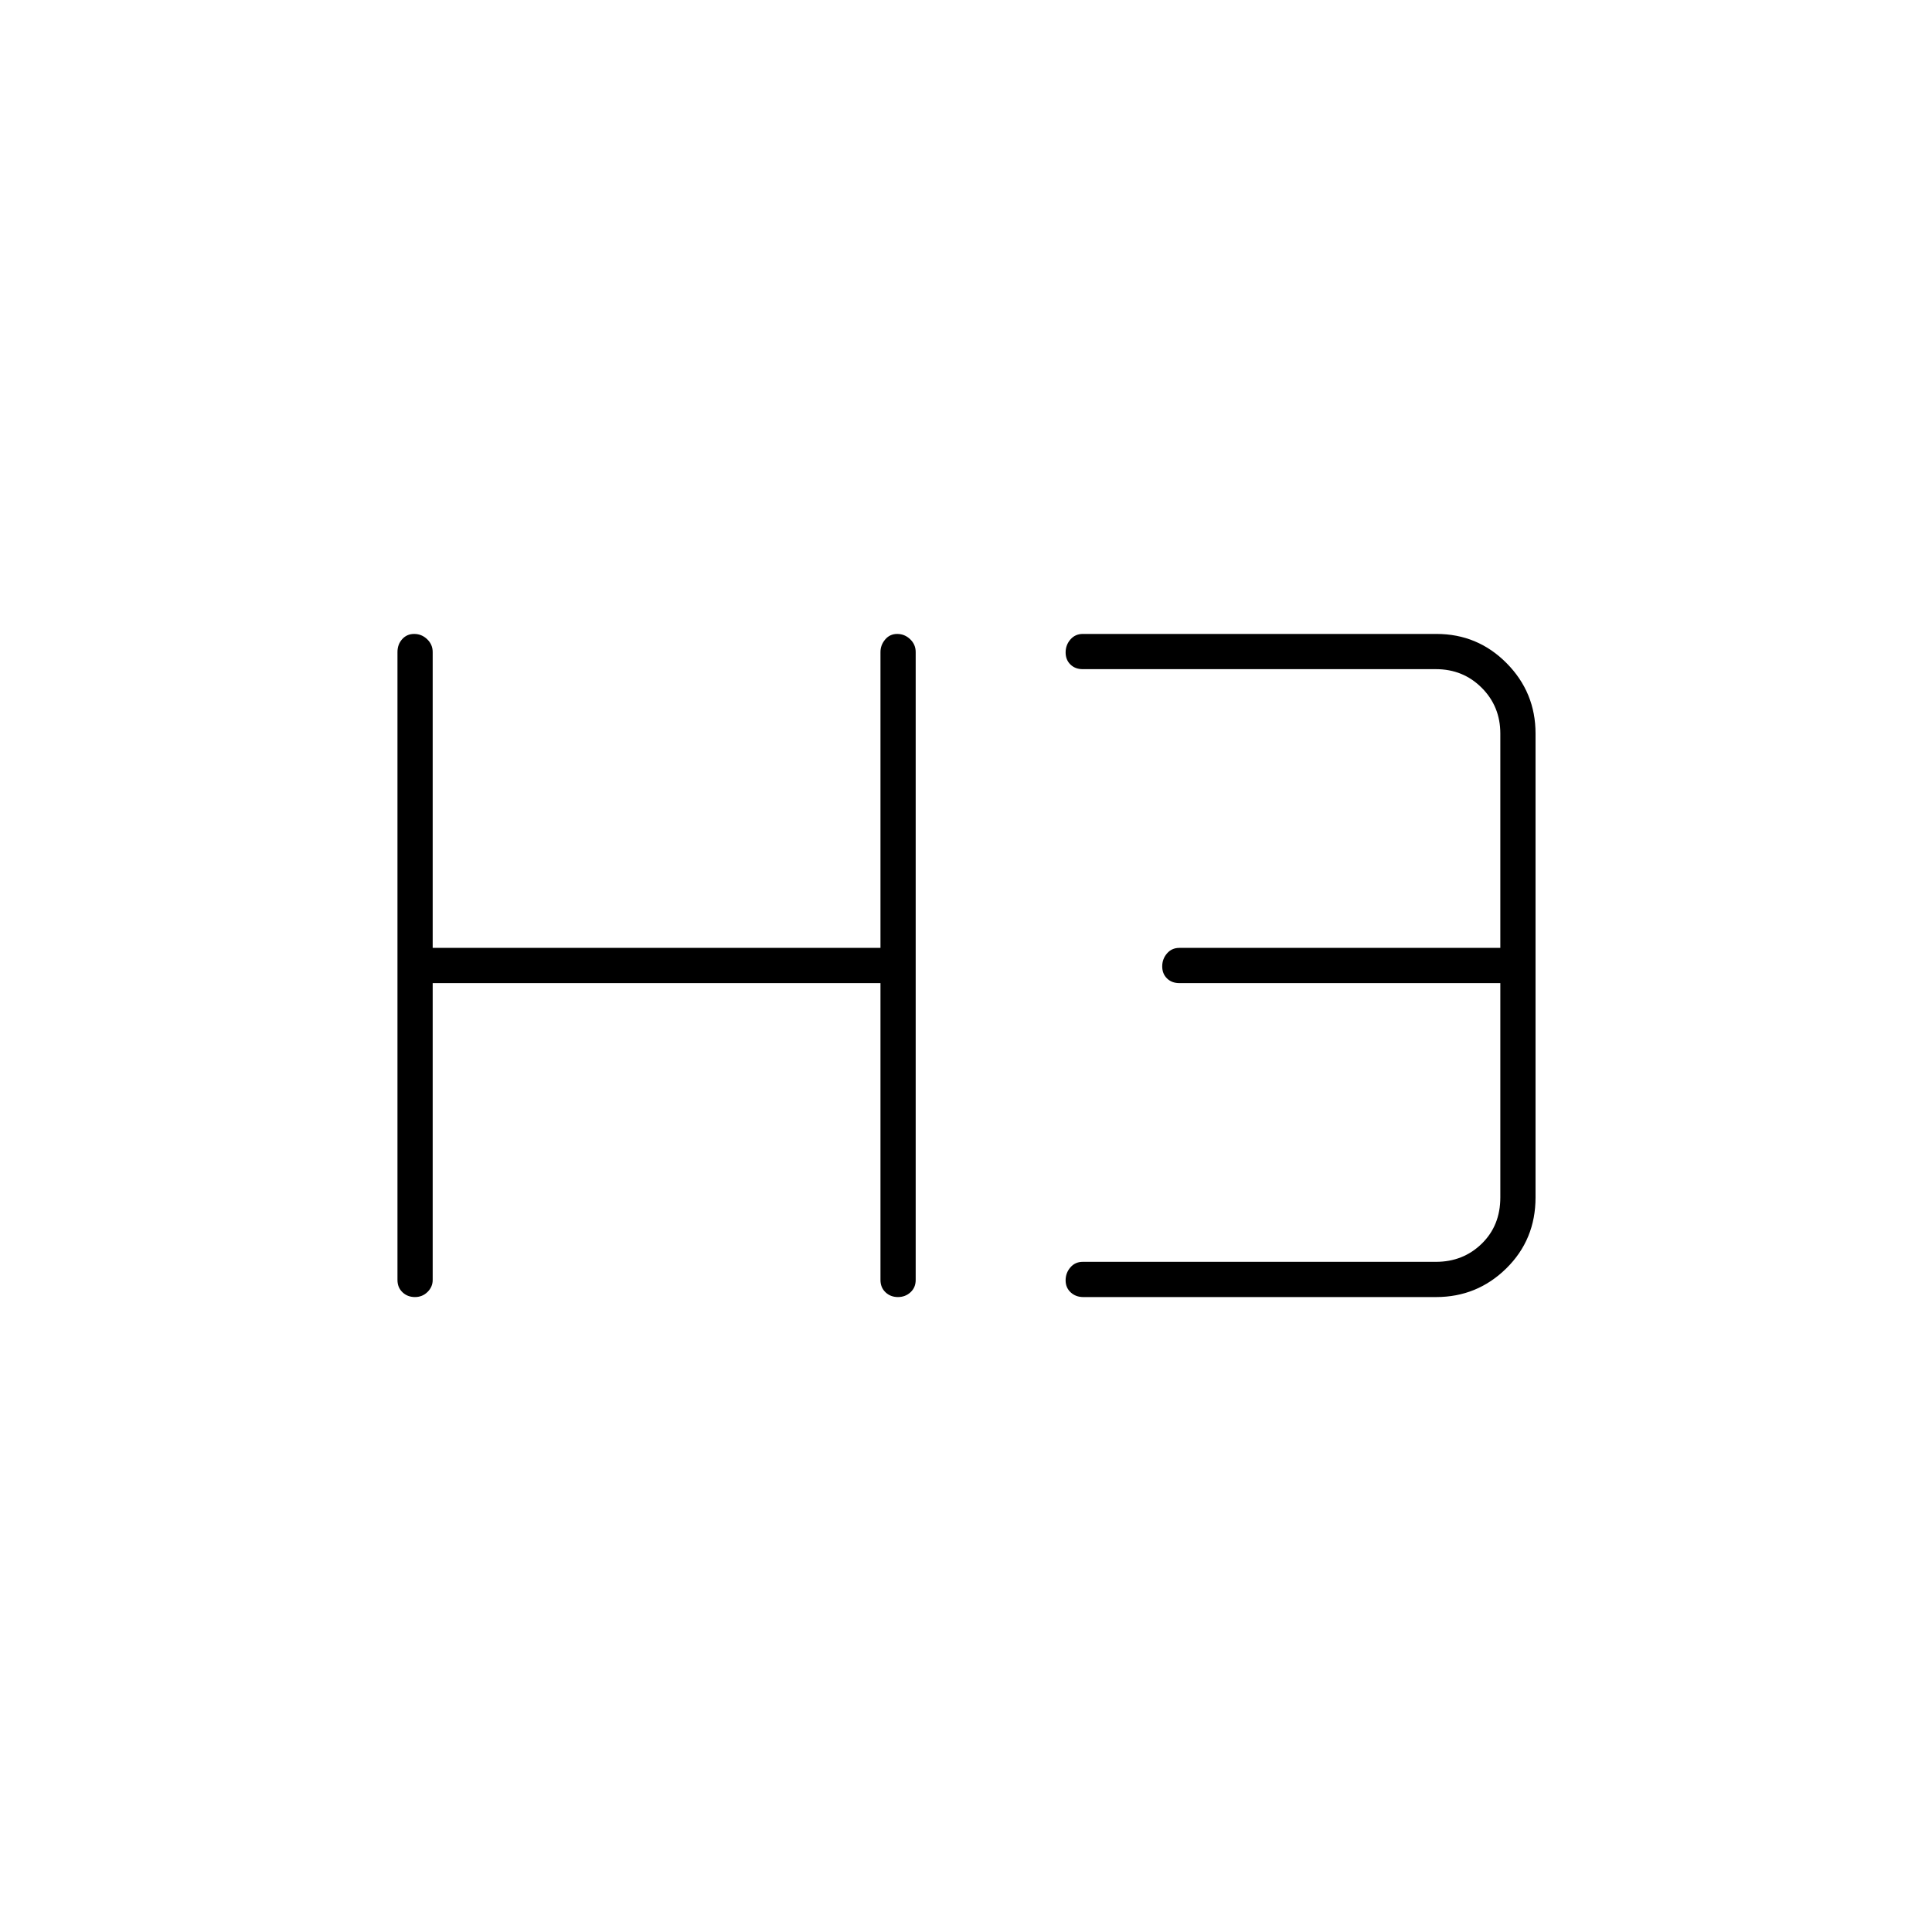 <svg xmlns="http://www.w3.org/2000/svg" height="20" viewBox="0 -960 960 960" width="20"><path d="M206.18-315.5q-3.68 0-6.18-2.38-2.5-2.37-2.5-6.12v-312q0-3.75 2.32-6.38 2.33-2.62 6-2.62 3.68 0 6.43 2.62Q215-639.75 215-636v147h222.5v-147q0-3.45 2.32-6.22 2.33-2.78 6-2.78 3.68 0 6.43 2.62Q455-639.75 455-636v312q0 3.75-2.57 6.12-2.58 2.38-6.25 2.38-3.68 0-6.18-2.38-2.5-2.37-2.5-6.12v-147.5H215V-324q0 3.45-2.57 5.98-2.58 2.52-6.25 2.52Zm332.1 0q-3.73 0-6.25-2.32-2.53-2.33-2.53-6 0-3.68 2.38-6.43Q534.25-333 538-333h175.5q13.5 0 22.75-9t9.25-23v-106.5H586q-3.75 0-6.12-2.32-2.38-2.33-2.38-6 0-3.68 2.38-6.43Q582.25-489 586-489h159.5v-106.5q0-13.5-9.25-22.75t-22.75-9.25H538q-3.75 0-6.12-2.32-2.38-2.33-2.38-6 0-3.68 2.39-6.43 2.39-2.75 6.15-2.75h175.72q20.49 0 34.87 14.53Q763-615.95 763-595.5V-365q0 20.95-14.5 35.23-14.5 14.27-34.92 14.27h-175.3Z"/></svg>